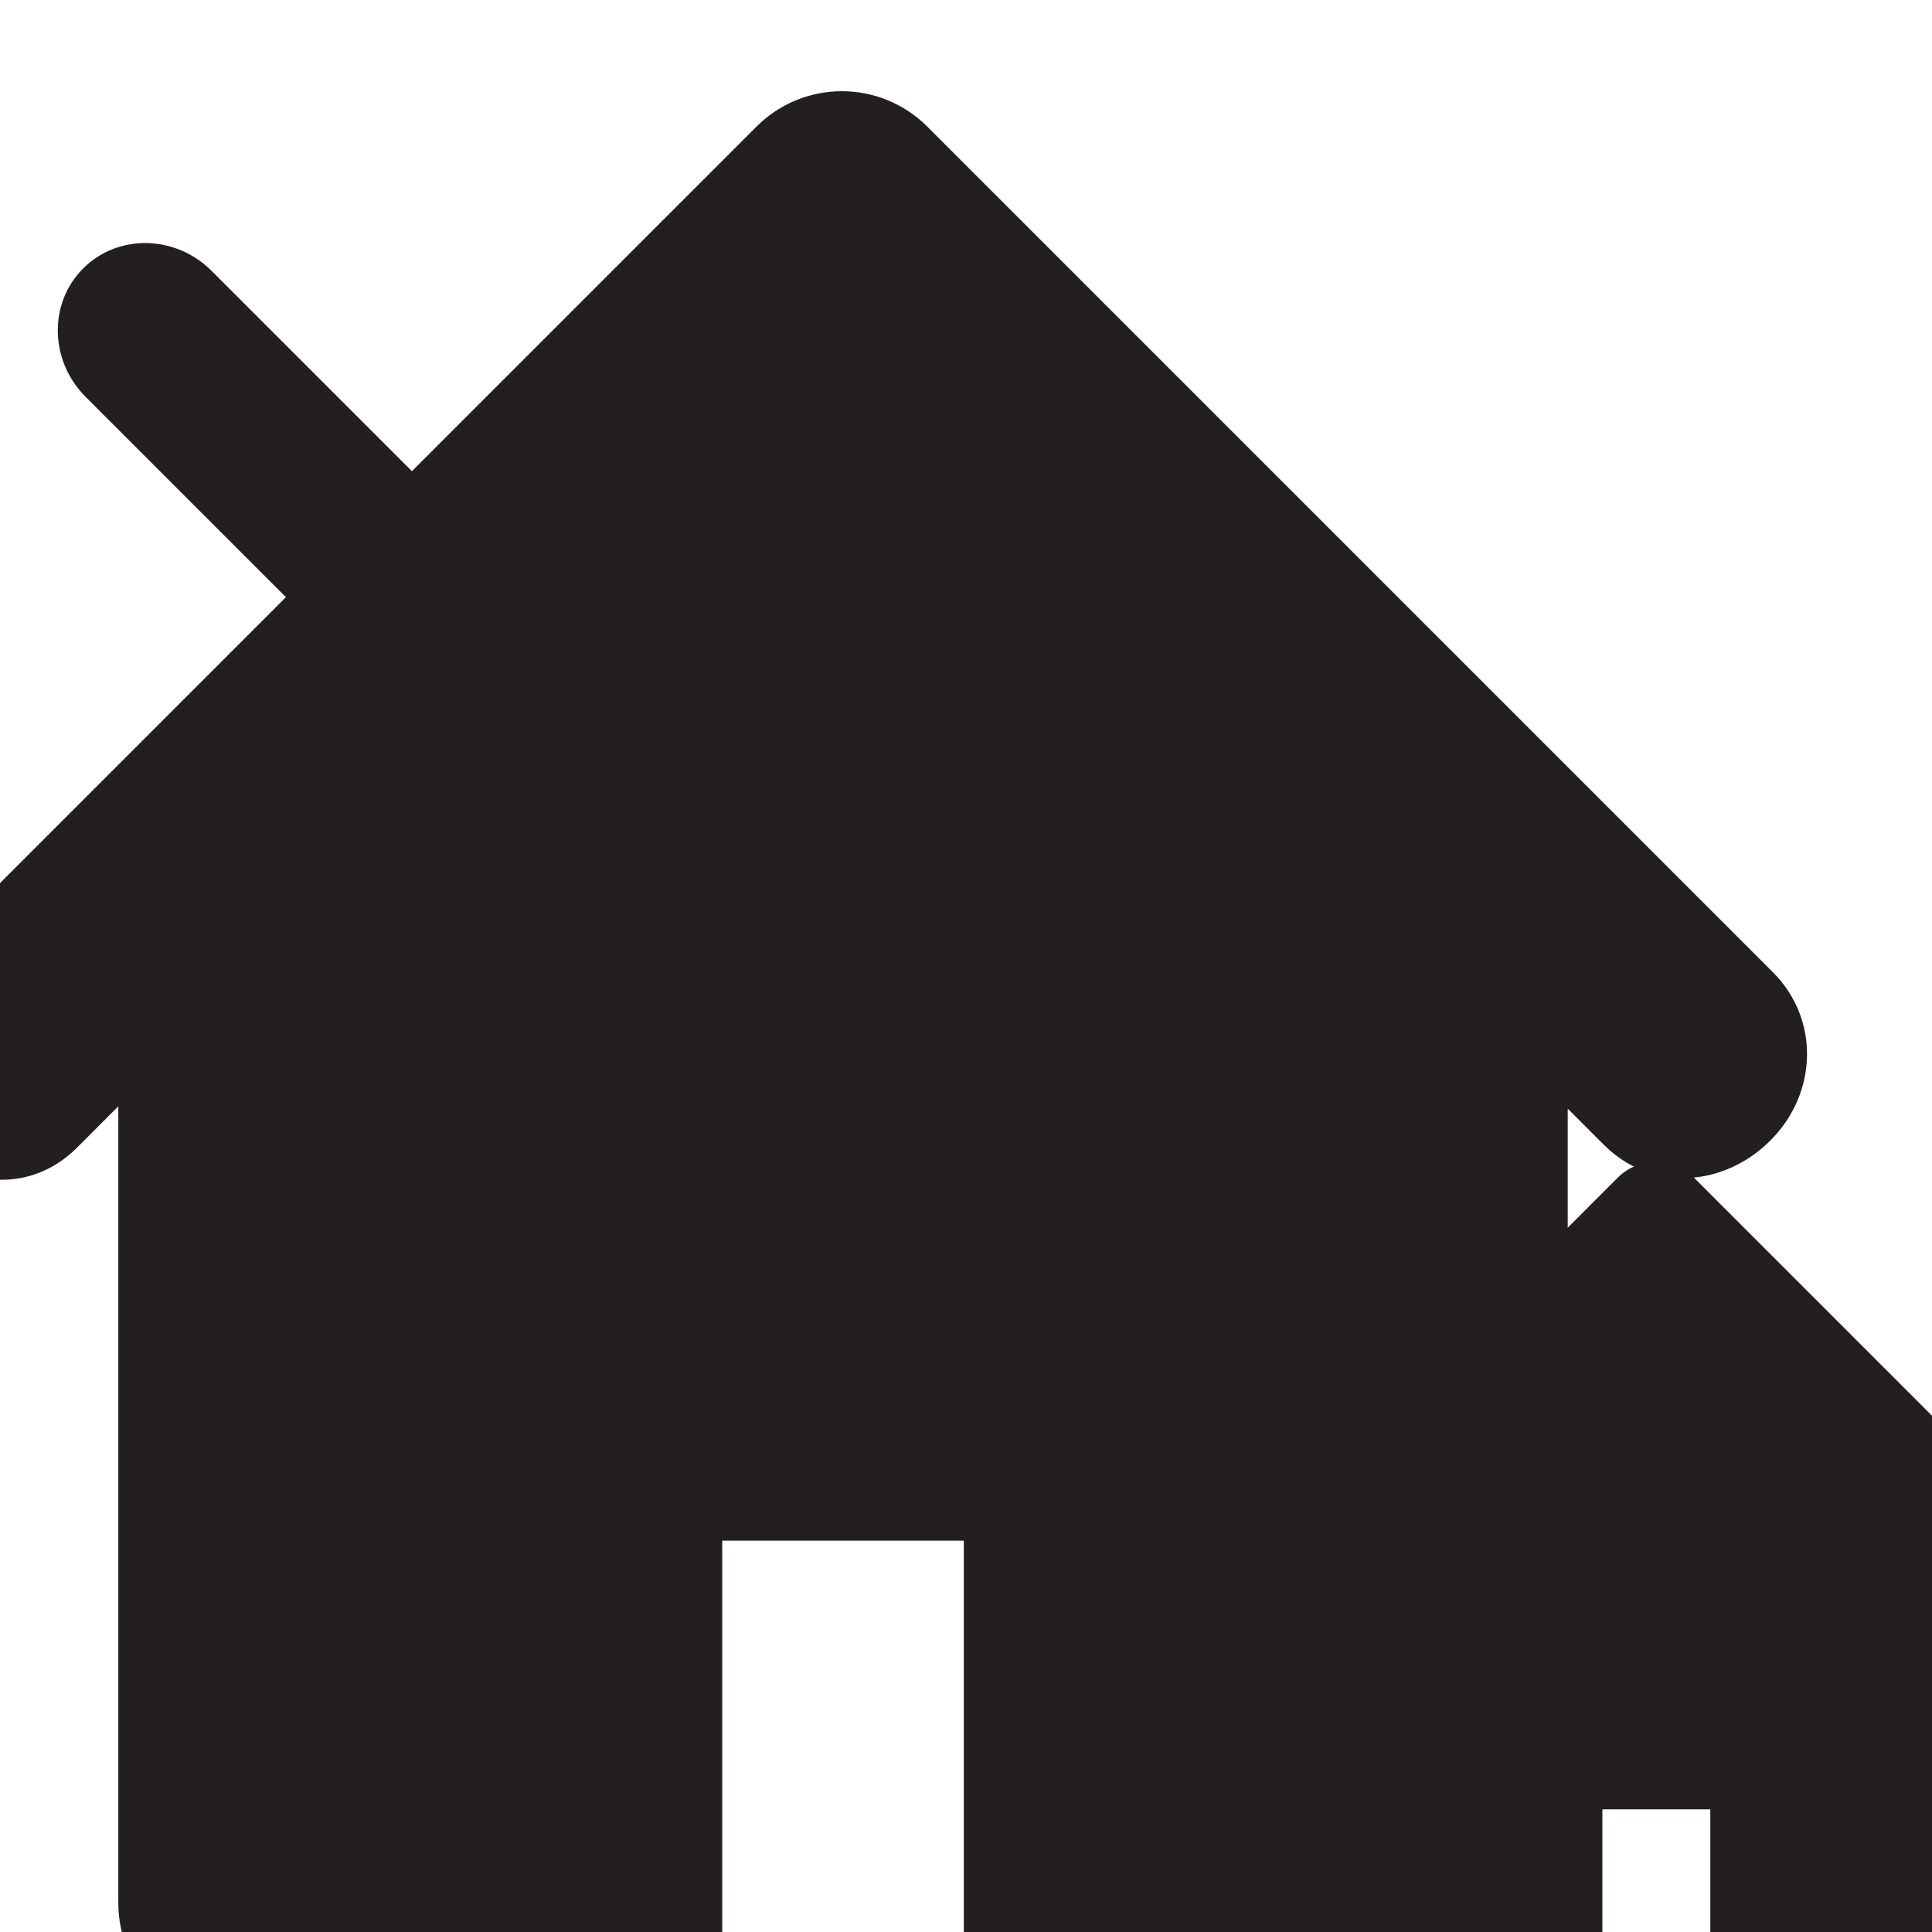 <?xml version="1.0" encoding="UTF-8" standalone="no" ?>
<!DOCTYPE svg PUBLIC "-//W3C//DTD SVG 1.1//EN" "http://www.w3.org/Graphics/SVG/1.1/DTD/svg11.dtd">
<svg xmlns="http://www.w3.org/2000/svg" xmlns:xlink="http://www.w3.org/1999/xlink" version="1.1" width="1080" height="1080" viewBox="0 0 1080 1080" xml:space="preserve">
<desc>Created with Fabric.js 5.2.4</desc>
<defs>
</defs>
<rect x="0" y="0" width="100%" height="100%" fill="transparent"></rect>
<g transform="matrix(1 0 0 1 540 540)" id="93413bcb-f297-4f58-8861-142d94e8e0c2"  >
<rect style="stroke: none; stroke-width: 1; stroke-dasharray: none; stroke-linecap: butt; stroke-dashoffset: 0; stroke-linejoin: miter; stroke-miterlimit: 4; fill: rgb(255,255,255); fill-rule: nonzero; opacity: 1; visibility: hidden;" vector-effect="non-scaling-stroke"  x="-540" y="-540" rx="0" ry="0" width="1080" height="1080" />
</g>
<g transform="matrix(Infinity NaN NaN Infinity 0 0)" id="ef7c714f-3dd5-4cbb-99bd-563ffd925033"  >
</g>
<g transform="matrix(16.88 0 0 16.88 470.58 591.15)" id="SVGRepo_iconCarrier"  >
<path style="stroke: none; stroke-width: 1; stroke-dasharray: none; stroke-linecap: butt; stroke-dashoffset: 0; stroke-linejoin: miter; stroke-miterlimit: 4; fill: rgb(35,31,32); fill-rule: nonzero; opacity: 1;"  transform=" translate(-31.96, -32)" d="M 62.79 29.172 L 34.79 1.172 C 34.009 0.391 32.985 0 31.962 0 C 30.939 0 29.915 0.391 29.134 1.172 L 1.134 29.172 C -0.428 30.738 -0.35 33.188 1.212 34.75 C 2.778 36.32 5.067 36.551 6.634 34.984 L 8 33.617 L 8 60 C 8 62.211 9.789 64 12 64 L 28 64 L 28 48 L 36 48 L 36 64 L 52 64 C 54.211 64 56 62.211 56 60 L 56 33.695 L 57.195 34.89 C 58.757 36.452 61.144 36.312 62.711 34.749 C 64.274 33.188 64.356 30.734 62.79 29.172 z" stroke-linecap="round" />
</g>
<g transform="matrix(NaN NaN NaN NaN 0 0)"  >
<g style=""   >
</g>
</g>
<g transform="matrix(3.13 3.13 -3.13 3.13 186.56 290.12)" id="cc47daf2-9bd2-489f-8fb1-e947837e3e26"  >
<path style="stroke: rgb(0,0,0); stroke-width: 0; stroke-dasharray: none; stroke-linecap: butt; stroke-dashoffset: 0; stroke-linejoin: miter; stroke-miterlimit: 4; fill: rgb(35,31,32); fill-rule: nonzero; opacity: 1;" vector-effect="non-scaling-stroke"  transform=" translate(-50, -50)" d="M 94.75 50 C 94.75 56.213 89.514 61.25 83.054 61.25 L 16.946 61.25 C 10.486 61.25 5.25 56.213 5.25 50 L 5.25 50 C 5.25 43.787 10.486 38.75 16.946 38.75 L 83.053 38.75 C 89.514 38.75 94.75 43.787 94.75 50 L 94.75 50 z" stroke-linecap="round" />
</g>
<g transform="matrix(7.54 0 0 7.54 925.61 890.78)"  >
<path style="stroke: none; stroke-width: 1; stroke-dasharray: none; stroke-linecap: butt; stroke-dashoffset: 0; stroke-linejoin: miter; stroke-miterlimit: 4; fill: rgb(35,31,32); fill-rule: nonzero; opacity: 1;"  transform=" translate(-31.96, -32)" d="M 62.79 29.172 L 34.79 1.172 C 34.009 0.391 32.985 0 31.962 0 C 30.939 0 29.915 0.391 29.134 1.172 L 1.134 29.172 C -0.428 30.738 -0.35 33.188 1.212 34.75 C 2.778 36.32 5.067 36.551 6.634 34.984 L 8 33.617 L 8 60 C 8 62.211 9.789 64 12 64 L 28 64 L 28 48 L 36 48 L 36 64 L 52 64 C 54.211 64 56 62.211 56 60 L 56 33.695 L 57.195 34.89 C 58.757 36.452 61.144 36.312 62.711 34.749 C 64.274 33.188 64.356 30.734 62.79 29.172 z" stroke-linecap="round" />
</g>
</svg>